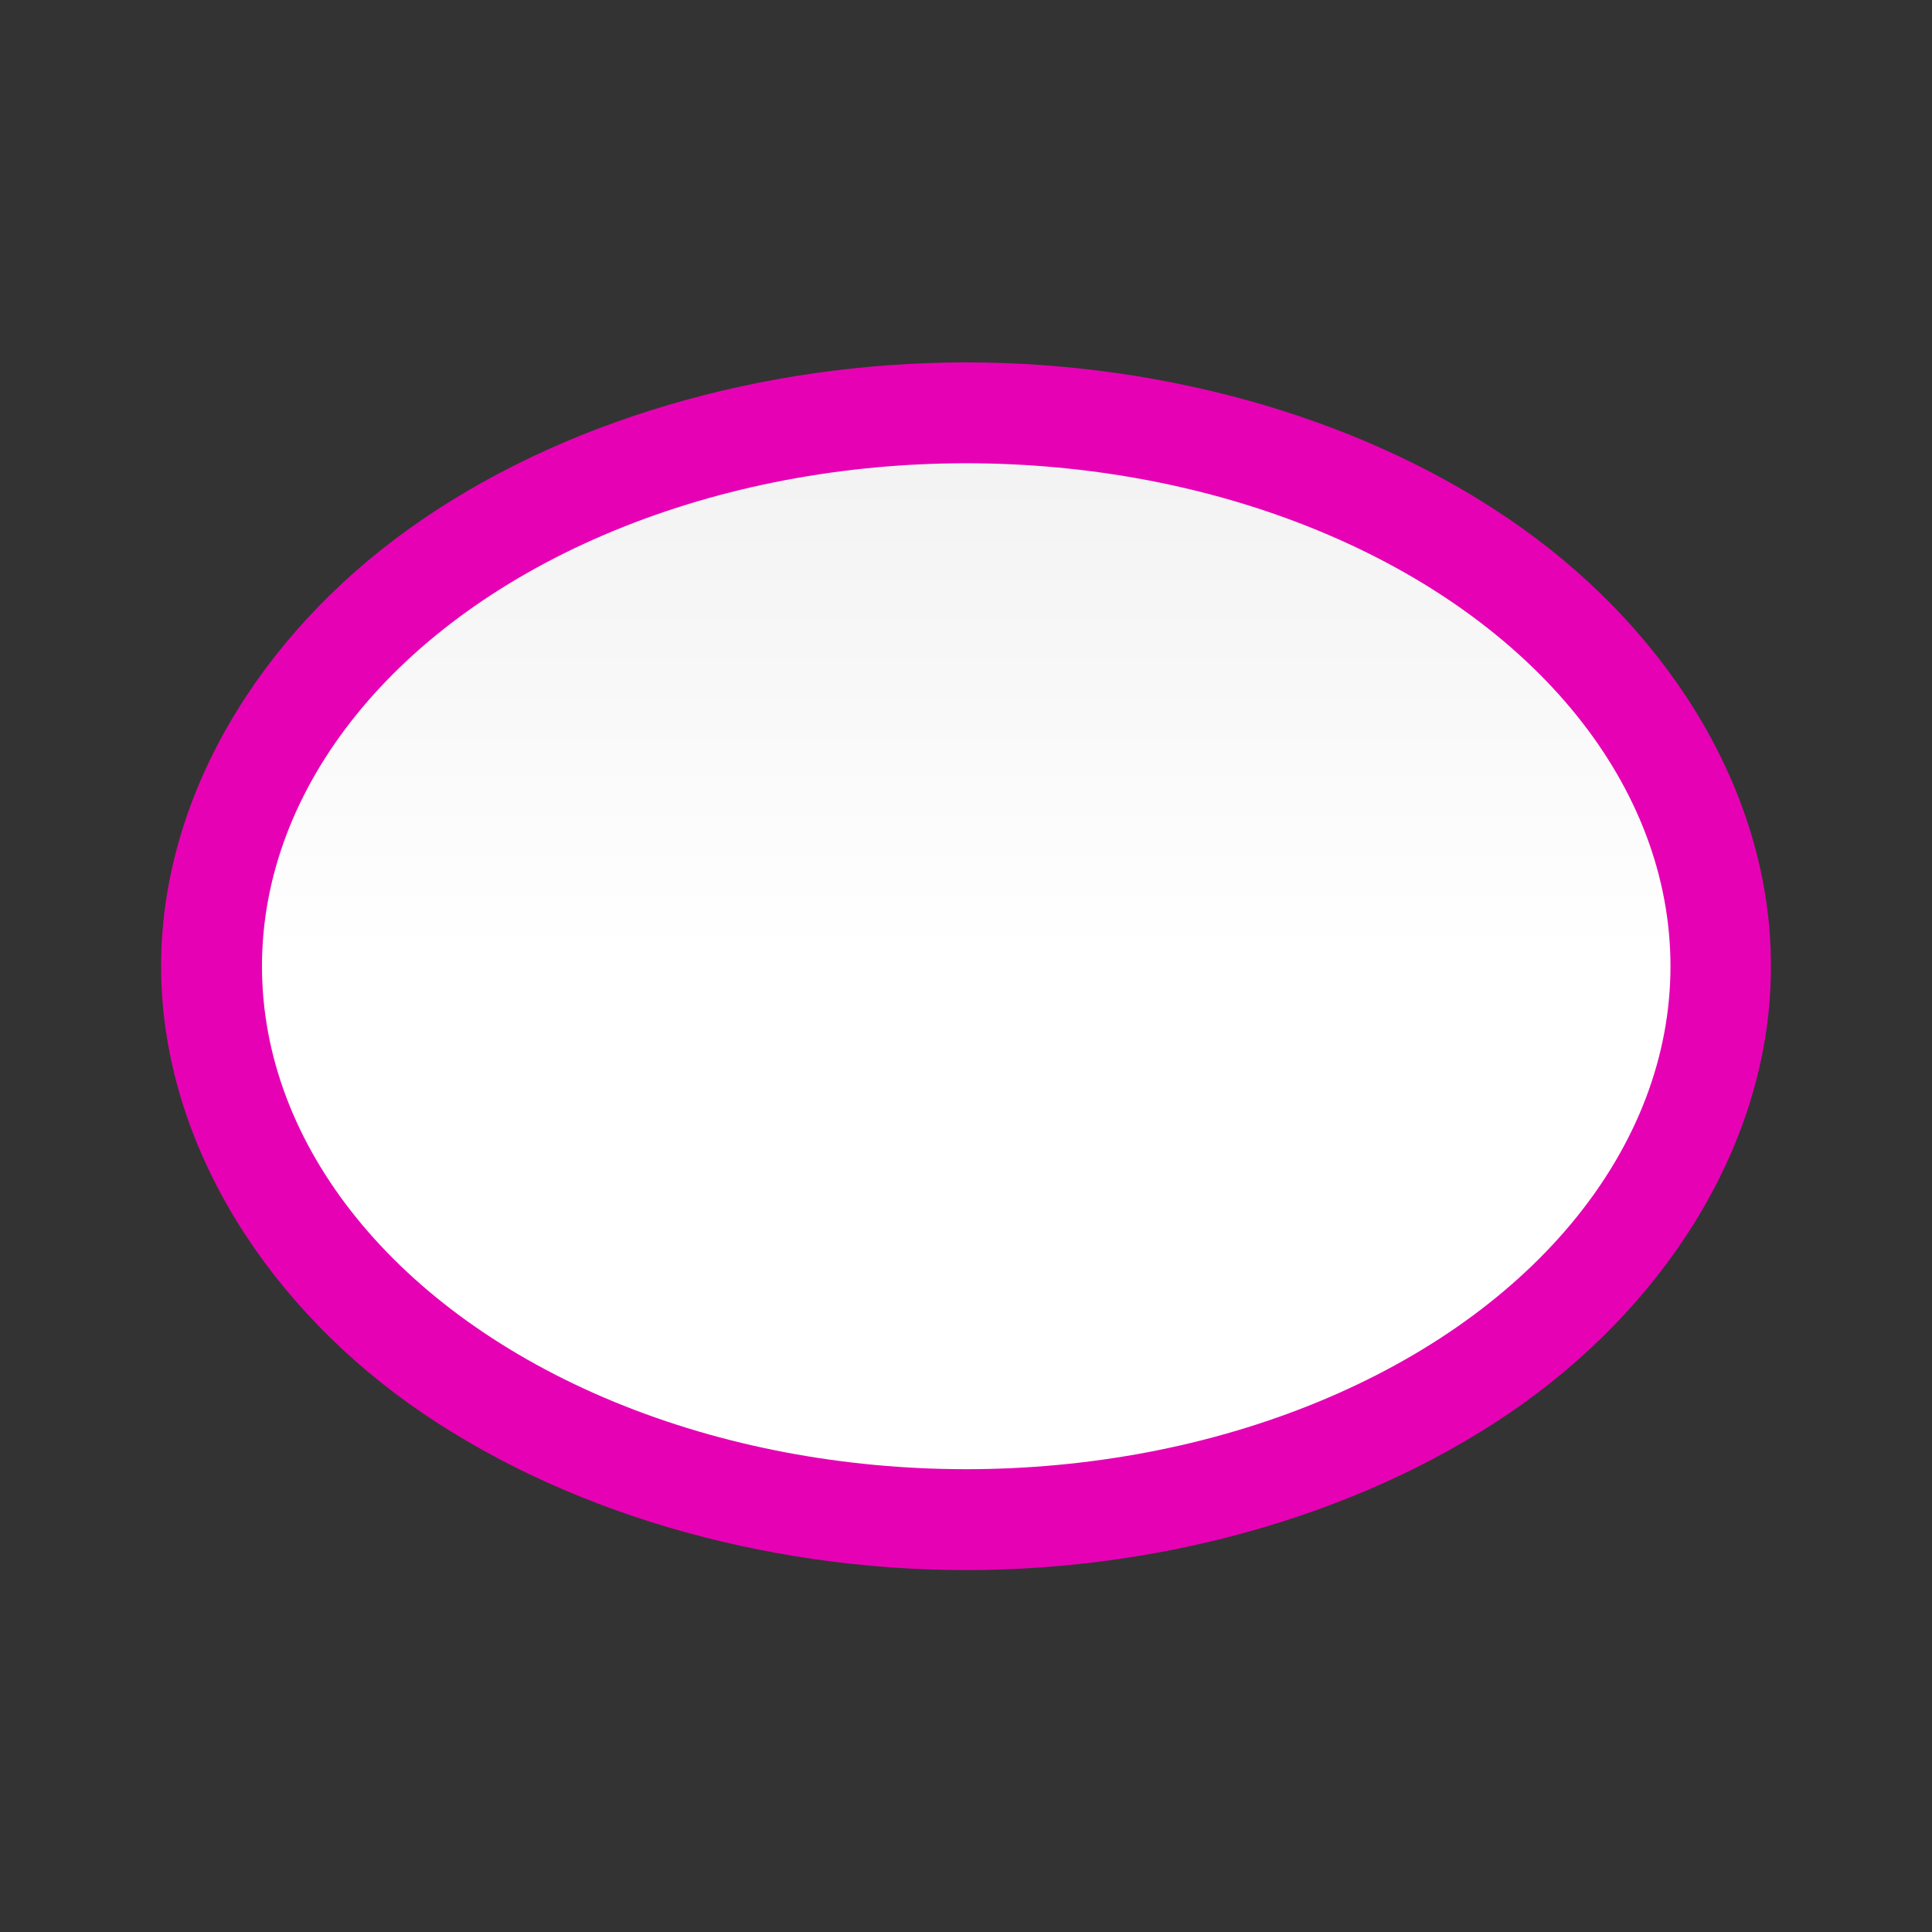 <?xml version="1.0" encoding="UTF-8" standalone="no"?>
<svg
   xmlns:dc="http://purl.org/dc/elements/1.1/"
   xmlns:cc="http://creativecommons.org/ns#"
   xmlns:rdf="http://www.w3.org/1999/02/22-rdf-syntax-ns#"
   xmlns:svg="http://www.w3.org/2000/svg"
   xmlns="http://www.w3.org/2000/svg"
   xmlns:sodipodi="http://sodipodi.sourceforge.net/DTD/sodipodi-0.dtd"
   xmlns:inkscape="http://www.inkscape.org/namespaces/inkscape"
   height="16"
   viewBox="0 0 4.233 4.233"
   width="16"
   version="1.1"
   id="svg26"
   sodipodi:docname="sc_basicshapes.ellipse.svg"
   inkscape:version="0.92.4 (unknown)">
  <rect x="0" y="0" width="4.233" height="4.233" fill="#333333" stroke="none"/>
  <defs
     id="defs30" />
  <sodipodi:namedview
     pagecolor="#ffffff"
     bordercolor="#666666"
     borderopacity="1"
     objecttolerance="10"
     gridtolerance="10"
     guidetolerance="10"
     inkscape:pageopacity="0"
     inkscape:pageshadow="2"
     inkscape:window-width="1366"
     inkscape:window-height="707"
     id="namedview28"
     showgrid="true"
     inkscape:zoom="29.5"
     inkscape:cx="5.3146726"
     inkscape:cy="8"
     inkscape:window-x="0"
     inkscape:window-y="0"
     inkscape:window-maximized="1"
     inkscape:current-layer="svg26">
    <inkscape:grid
       type="xygrid"
       id="grid839" />
  </sodipodi:namedview>
  <linearGradient
     id="a"
     gradientUnits="userSpaceOnUse"
     x1="16.933"
     x2="16.933"
     y1="295.385"
     y2="264.748"
     gradientTransform="matrix(0.125,0,0,0.125,0,-32.892)">
    <stop
       offset="0"
       stop-color="#fff"
       id="stop2" />
    <stop
       offset=".506"
       stop-color="#fff"
       id="stop4" />
    <stop
       offset=".823"
       stop-color="#f1f1f1"
       id="stop6" />
    <stop
       offset=".906"
       stop-color="#eaeaea"
       id="stop8" />
    <stop
       offset="1"
       stop-color="#dfdfdf"
       id="stop10" />
  </linearGradient>
  <linearGradient
     id="b"
     gradientUnits="userSpaceOnUse"
     x1="16.933"
     x2="16.933"
     y1="295.385"
     y2="264.748"
     gradientTransform="matrix(0.125,0,0,0.125,0,-32.892)">
    <stop
       offset="0"
       stop-color="#7c9fcf"
       id="stop13" />
    <stop
       offset=".5"
       stop-color="#7c9ece"
       id="stop15" />
    <stop
       offset="1"
       stop-color="#7b9dcf"
       id="stop17" />
  </linearGradient>
  <path
     style="fill:#e602b4;stroke-width:0.125"
     inkscape:connector-curvature="0"
     id="path20"
     d="M 2.117,0.794 C 1.671,0.794 1.227,0.922 0.897,1.158 0.567,1.394 0.353,1.747 0.353,2.117 0.353,2.486 0.567,2.84 0.897,3.076 1.227,3.311 1.671,3.44 2.117,3.44 2.562,3.44 3.006,3.311 3.336,3.076 3.666,2.84 3.881,2.486 3.88,2.117 3.881,1.747 3.666,1.394 3.336,1.158 3.006,0.922 2.562,0.794 2.117,0.794 Z" />
  <ellipse
     style="fill:url(#a);stroke-width:0.125"
     id="ellipse22"
     ry="1.102"
     rx="1.543"
     cy="2.117"
     cx="2.117" />
</svg>
